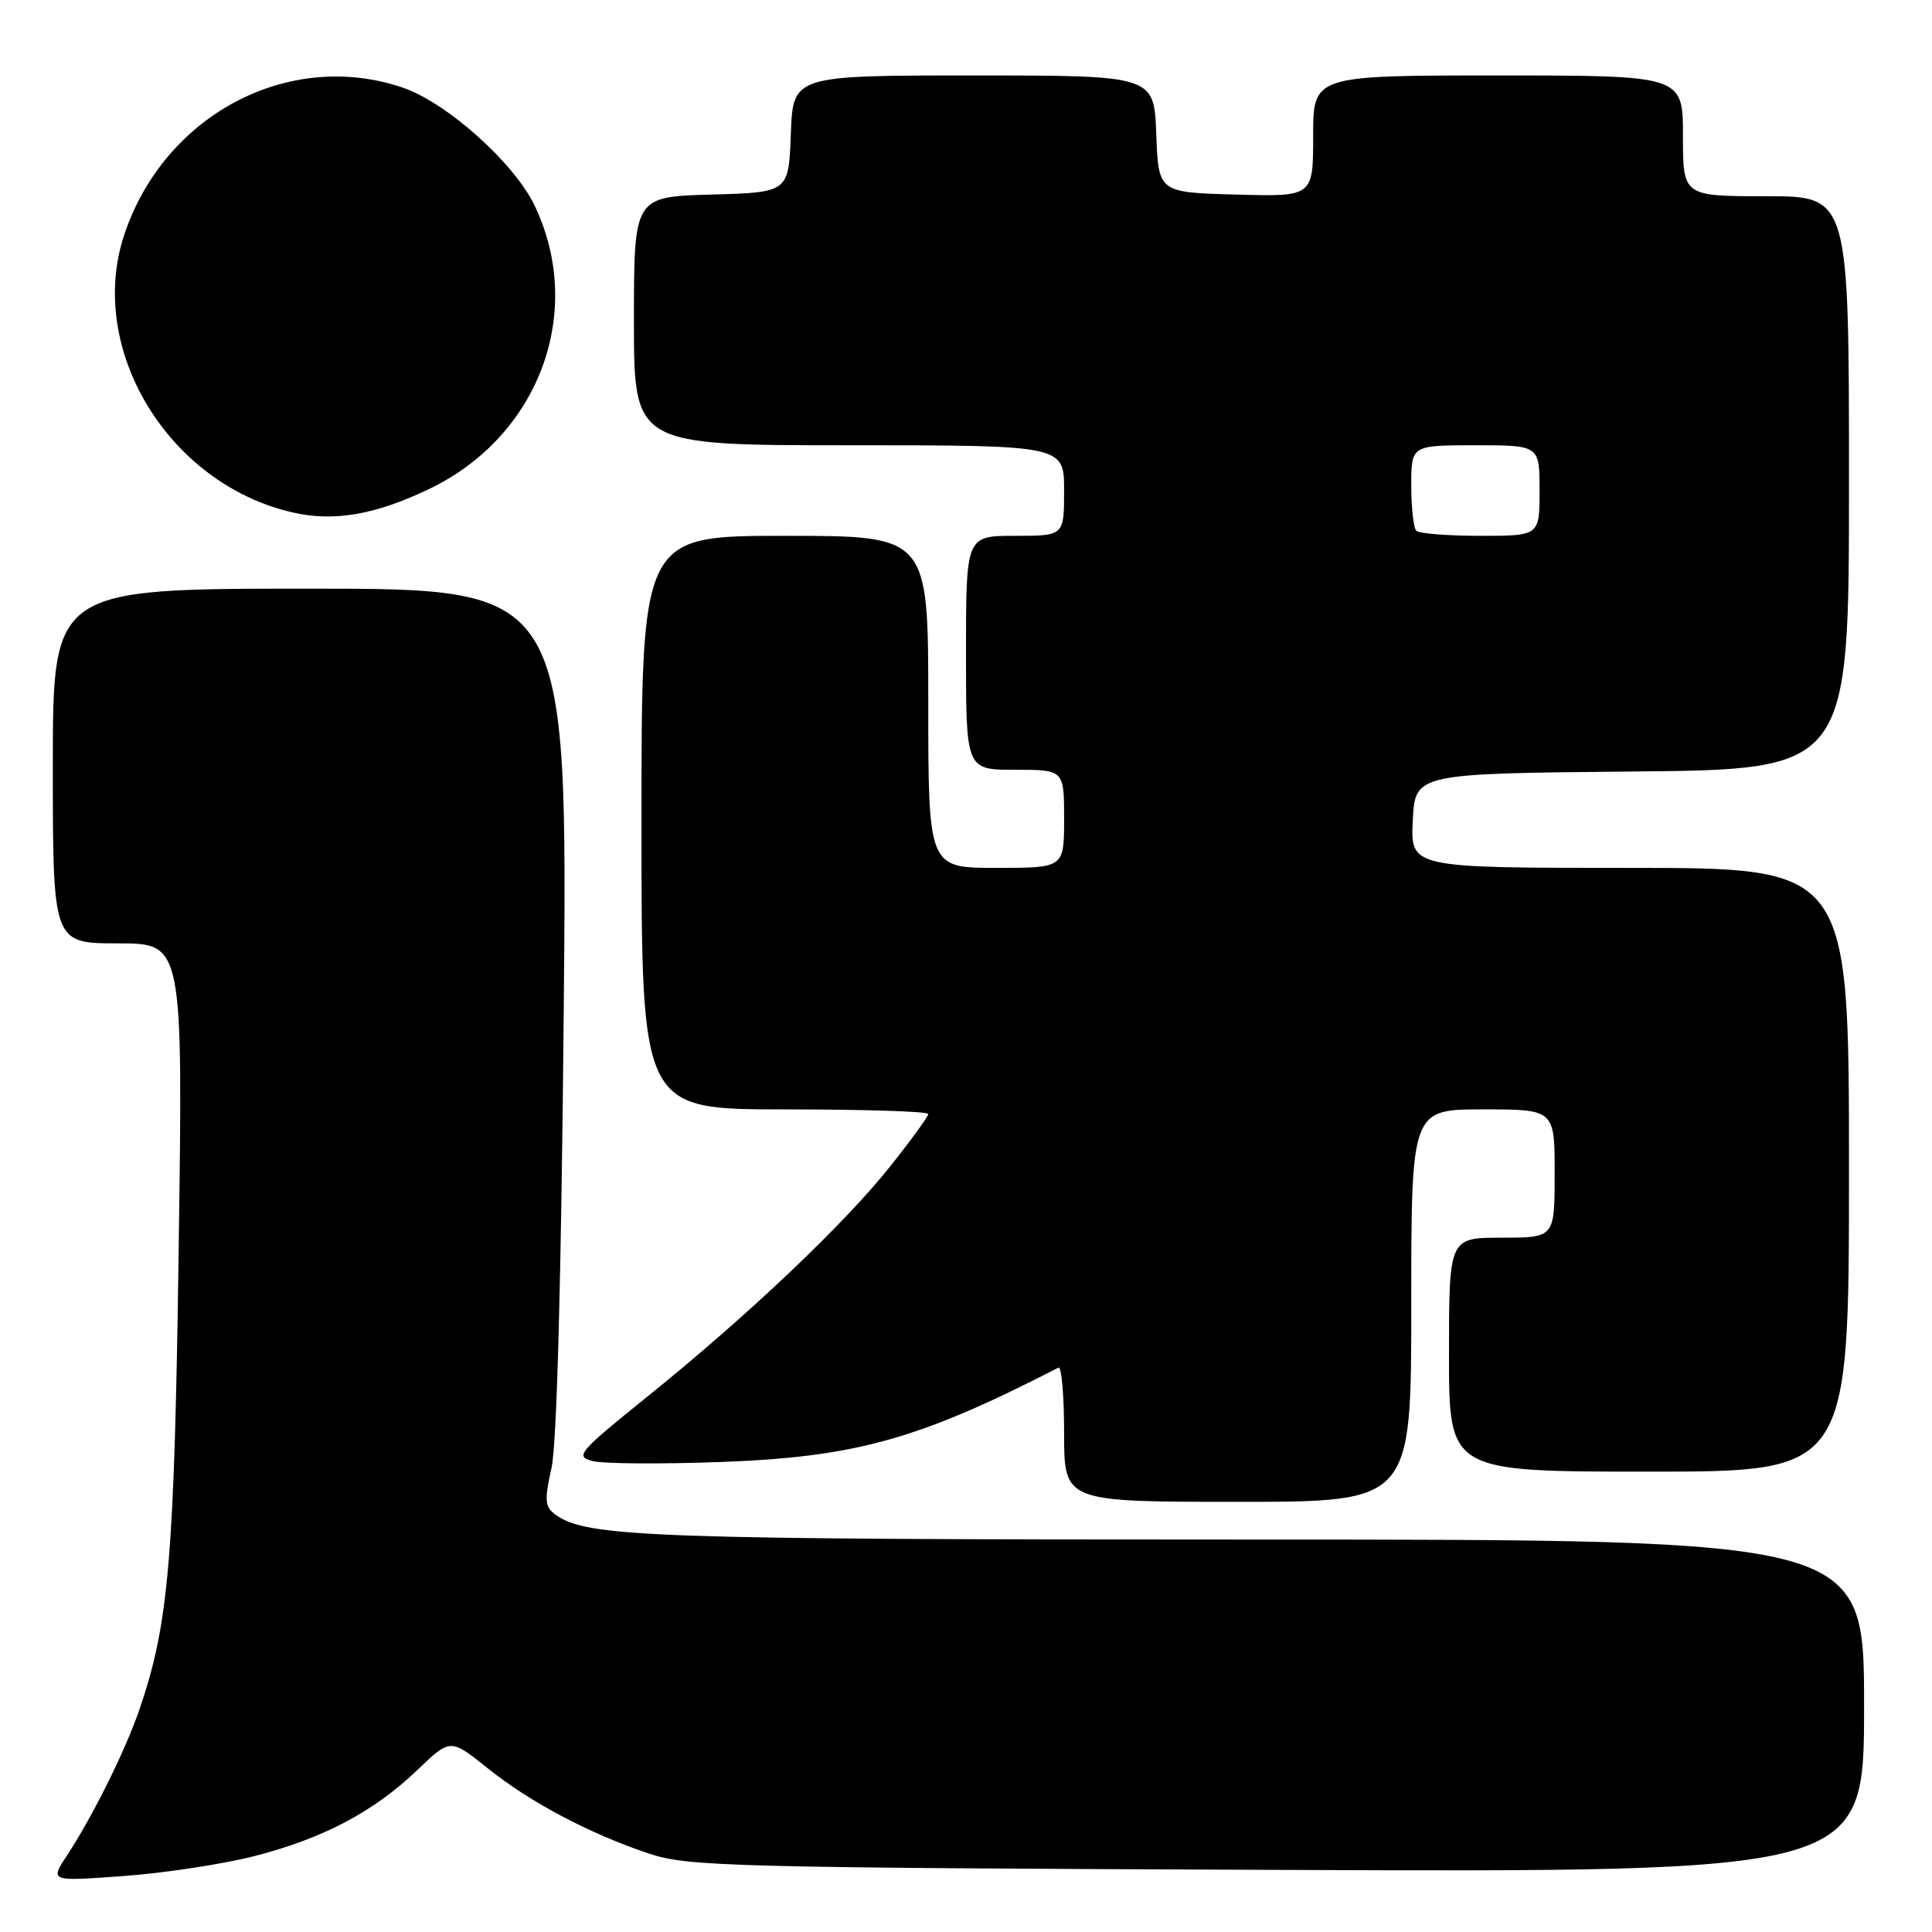 <?xml version="1.0" encoding="UTF-8" standalone="no"?>
<!DOCTYPE svg PUBLIC "-//W3C//DTD SVG 1.1//EN" "http://www.w3.org/Graphics/SVG/1.1/DTD/svg11.dtd" >
<svg xmlns="http://www.w3.org/2000/svg" xmlns:xlink="http://www.w3.org/1999/xlink" version="1.1" viewBox="0 0 256 256">
 <g >
 <path fill="currentColor"
d=" M 33.68 245.95 C 42.80 243.62 49.53 240.06 55.31 234.53 C 59.68 230.34 59.68 230.34 64.59 234.28 C 70.24 238.81 78.09 242.97 86.00 245.61 C 91.12 247.33 96.92 247.48 169.25 247.77 C 247.00 248.08 247.00 248.08 247.00 226.04 C 247.00 204.00 247.00 204.00 166.05 204.00 C 86.16 204.00 77.70 203.70 73.59 200.69 C 72.19 199.67 72.12 198.80 73.08 194.50 C 73.79 191.32 74.38 169.15 74.70 133.75 C 75.21 78.00 75.21 78.00 41.10 78.00 C 7.00 78.00 7.00 78.00 7.00 101.50 C 7.00 125.00 7.00 125.00 15.62 125.00 C 24.24 125.00 24.24 125.00 23.68 165.25 C 23.11 206.52 22.37 215.16 18.48 226.50 C 16.59 232.01 12.31 240.63 8.85 245.90 C 6.61 249.30 6.61 249.30 16.41 248.58 C 21.80 248.19 29.57 247.00 33.68 245.95 Z  M 187.00 173.00 C 187.00 147.00 187.00 147.00 196.50 147.00 C 206.00 147.00 206.00 147.00 206.00 155.50 C 206.00 164.00 206.00 164.00 199.00 164.00 C 192.00 164.00 192.00 164.00 192.00 179.50 C 192.00 195.00 192.00 195.00 218.50 195.00 C 245.00 195.00 245.00 195.00 245.00 155.00 C 245.00 115.00 245.00 115.00 215.95 115.00 C 186.90 115.00 186.90 115.00 187.20 108.75 C 187.50 102.50 187.50 102.50 216.25 102.23 C 245.00 101.97 245.00 101.97 245.00 63.98 C 245.00 26.00 245.00 26.00 234.00 26.00 C 223.00 26.00 223.00 26.00 223.00 18.00 C 223.00 10.00 223.00 10.00 198.50 10.00 C 174.00 10.00 174.00 10.00 174.00 18.03 C 174.00 26.07 174.00 26.07 163.75 25.78 C 153.50 25.50 153.50 25.50 153.21 17.75 C 152.92 10.00 152.92 10.00 129.00 10.00 C 105.08 10.00 105.08 10.00 104.79 17.75 C 104.50 25.50 104.50 25.50 94.25 25.78 C 84.00 26.07 84.00 26.07 84.00 42.53 C 84.00 59.00 84.00 59.00 112.50 59.00 C 141.00 59.00 141.00 59.00 141.00 65.00 C 141.00 71.00 141.00 71.00 134.50 71.00 C 128.00 71.00 128.00 71.00 128.00 86.50 C 128.00 102.00 128.00 102.00 134.50 102.00 C 141.00 102.00 141.00 102.00 141.00 108.50 C 141.00 115.00 141.00 115.00 132.00 115.00 C 123.00 115.00 123.00 115.00 123.00 93.00 C 123.00 71.00 123.00 71.00 104.00 71.00 C 85.00 71.00 85.00 71.00 85.00 109.00 C 85.00 147.00 85.00 147.00 104.00 147.00 C 114.45 147.00 123.00 147.27 123.00 147.61 C 123.00 147.94 120.72 151.08 117.94 154.57 C 111.85 162.23 99.00 174.41 85.74 185.09 C 76.59 192.47 76.14 193.00 78.55 193.60 C 79.97 193.96 87.51 194.01 95.31 193.73 C 113.39 193.07 121.67 190.76 140.25 181.22 C 140.66 181.01 141.00 184.92 141.00 189.92 C 141.00 199.00 141.00 199.00 164.00 199.00 C 187.00 199.00 187.00 199.00 187.00 173.00 Z  M 56.79 64.83 C 71.39 57.88 77.57 41.39 70.86 27.28 C 68.17 21.62 59.22 13.60 53.36 11.61 C 38.29 6.47 21.74 15.22 16.46 31.12 C 11.45 46.21 22.27 64.09 38.72 67.89 C 44.20 69.16 49.64 68.24 56.79 64.83 Z  M 187.67 70.33 C 187.30 69.97 187.00 67.27 187.00 64.33 C 187.00 59.00 187.00 59.00 195.50 59.00 C 204.00 59.00 204.00 59.00 204.00 65.00 C 204.00 71.00 204.00 71.00 196.17 71.00 C 191.86 71.00 188.03 70.70 187.67 70.33 Z "/>
</g>
</svg>